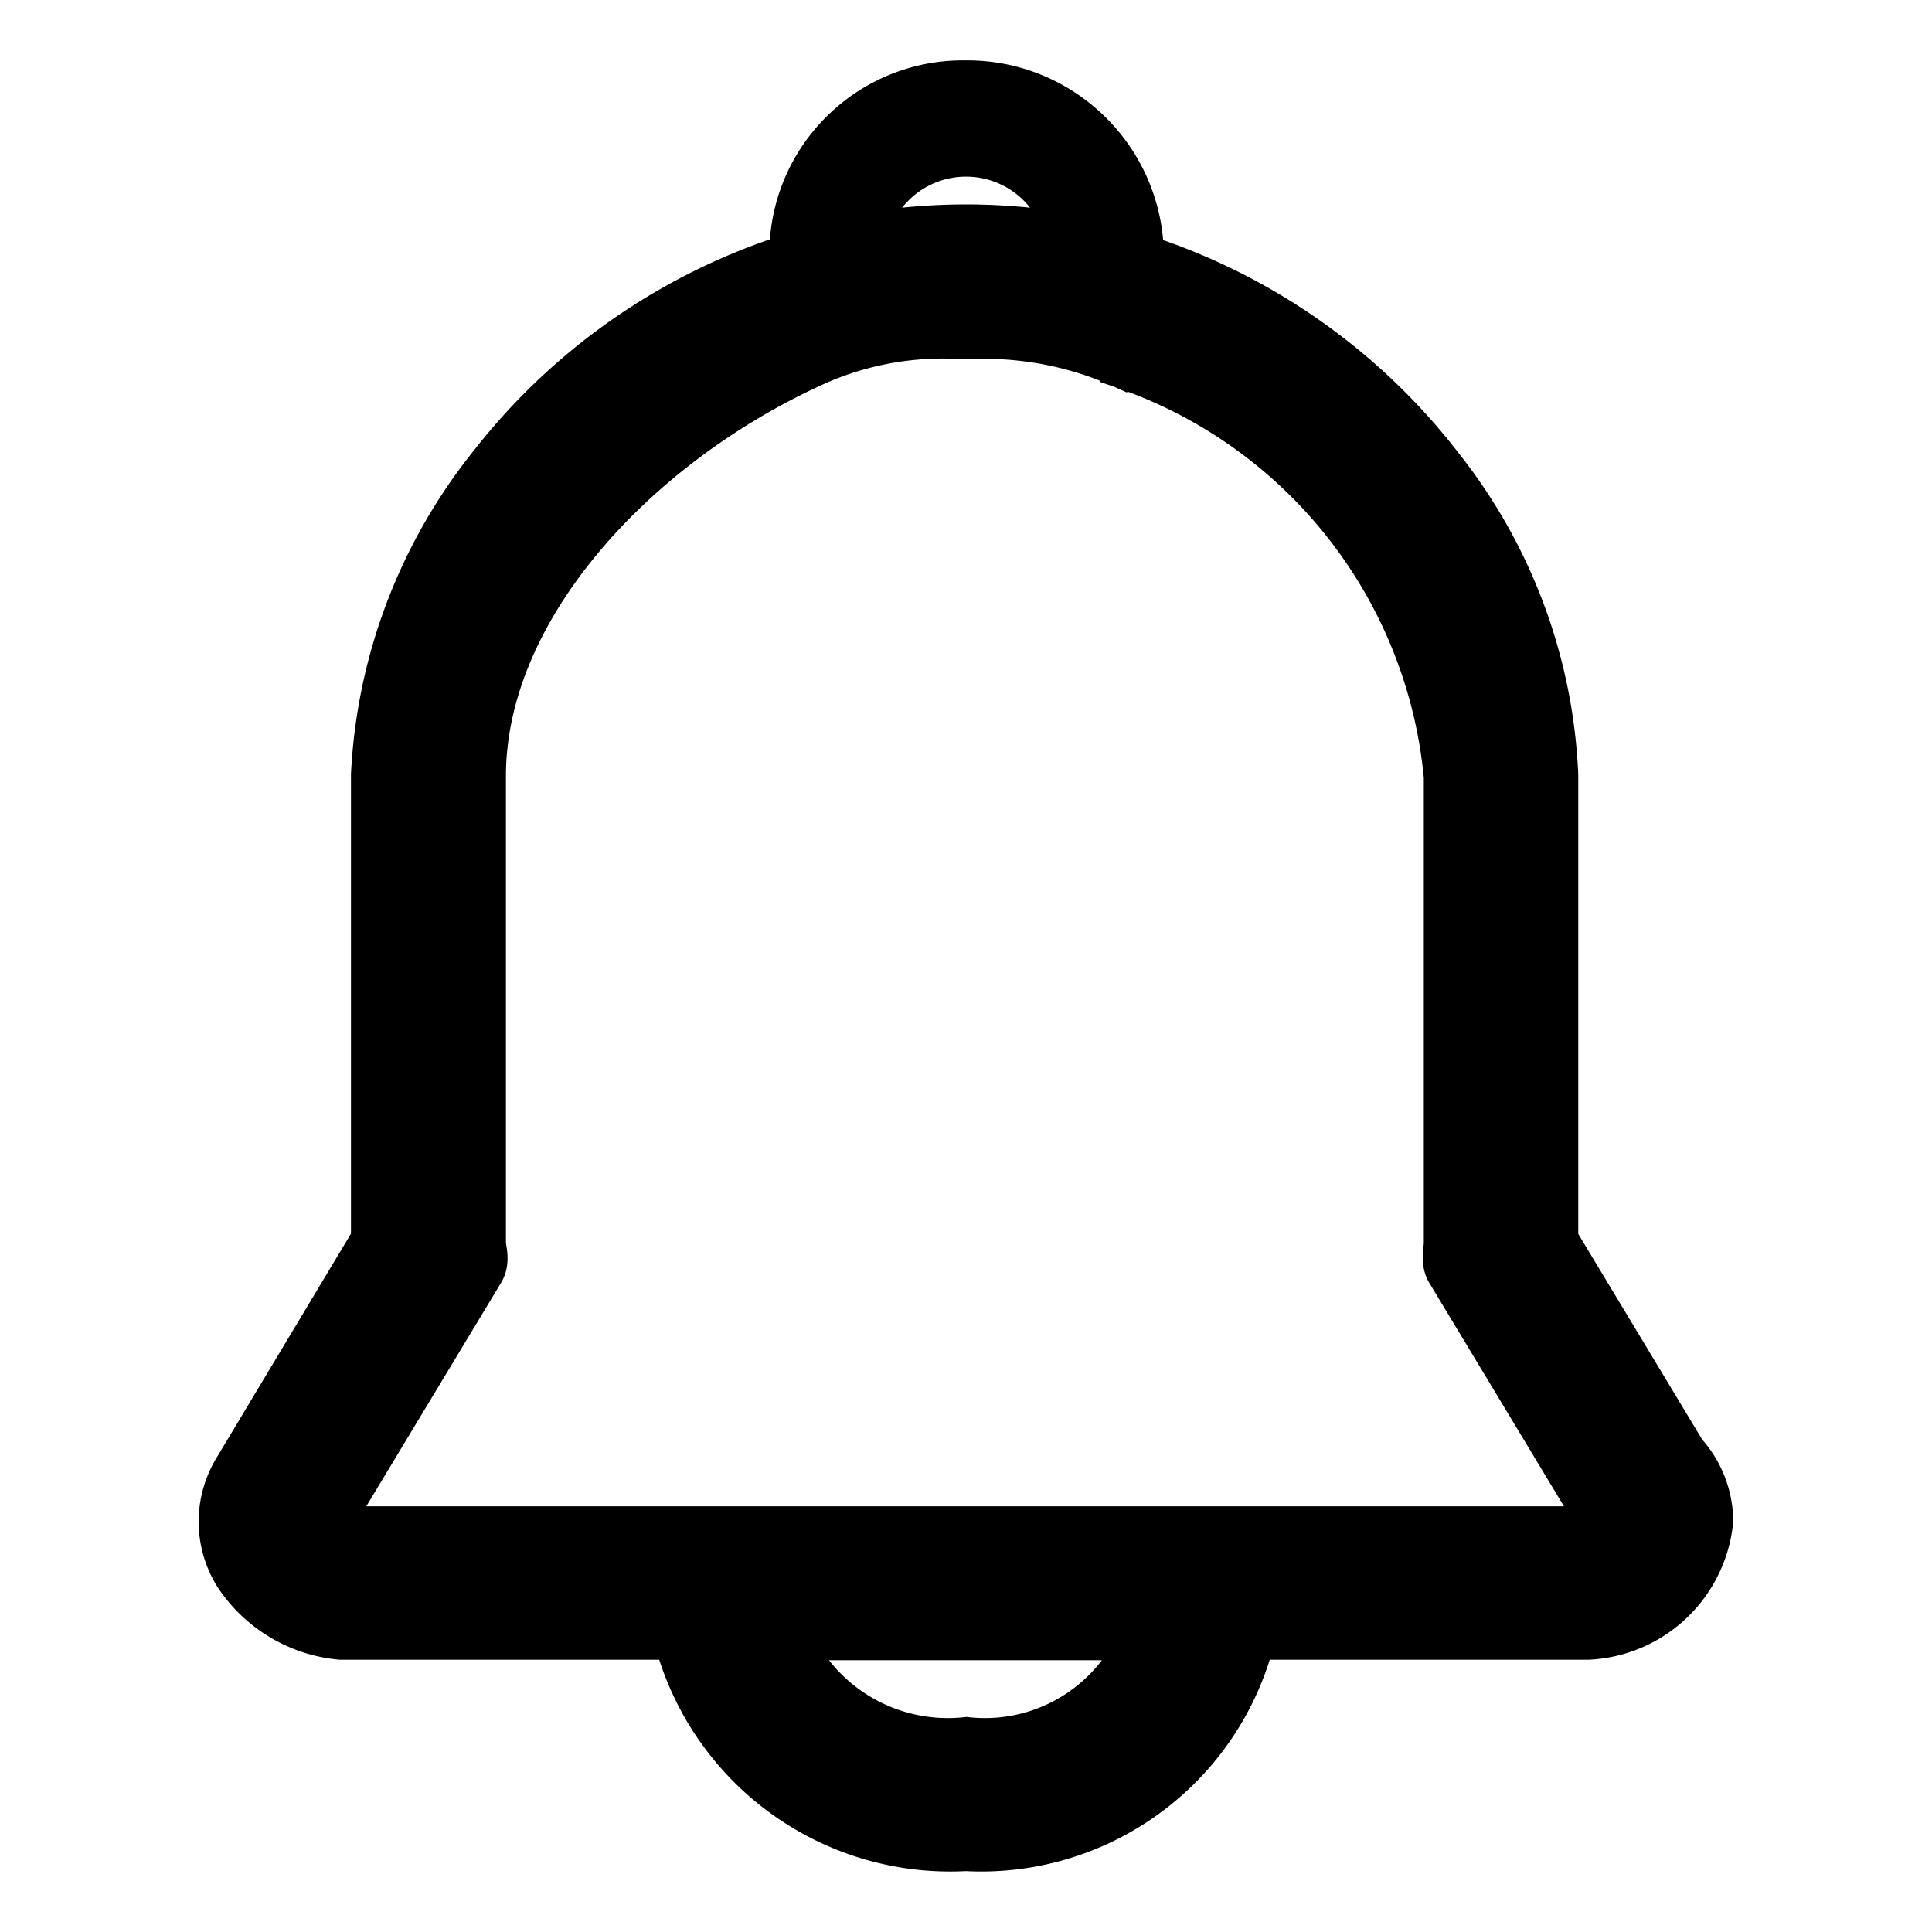 <?xml version="1.0" standalone="no"?><!DOCTYPE svg PUBLIC "-//W3C//DTD SVG 1.1//EN" "http://www.w3.org/Graphics/SVG/1.1/DTD/svg11.dtd"><svg t="1574824137761" class="icon" viewBox="0 0 1024 1024" version="1.1" xmlns="http://www.w3.org/2000/svg" p-id="13156" xmlns:xlink="http://www.w3.org/1999/xlink" width="128" height="128"><defs><style type="text/css"></style></defs><path d="M918.638 806.224a66.138 66.138 0 0 0-16.44-43.23l-65.691-108.989V410.52a294.393 294.393 0 0 0-63.121-170.013 338.557 338.557 0 0 0-154.182-112.304l-2.706-0.947C611.831 73.404 566.774 32 512.651 32h-2.3c-53.649 0-98.233 41.336-102.292 94.85l-0.406 0.135A339.504 339.504 0 0 0 250.968 239.019a296.876 296.876 0 0 0-64.947 171.298v243.552l-71.036 118.461c-12.922 20.973-12.922 47.357 0 68.33l0.338 0.541c14.41 21.852 37.953 35.992 64 38.427l0.879 0.068h169.201a161.915 161.915 0 0 0 154.114 112.237c2.841 0 5.683-0.068 8.524-0.203A160.25 160.25 0 0 0 672.989 879.696h168.727a80.575 80.575 0 0 0 76.719-71.171l0.135-1.15 0.068-1.15zM512.042 93.632c13.192 0 25.708 6.021 33.894 16.44-22.529-2.3-45.26-2.3-67.789-1e-8a43.095 43.095 0 0 1 33.894-16.44z m9.742 816.981c-2.571 0-5.142-0.135-7.712-0.406l-1.759-0.203-1.759 0.203c-2.638 0.271-5.345 0.406-7.983 0.406-24.693 0.068-47.966-11.23-63.188-30.647h144.643a77.93 77.93 0 0 1-62.241 30.647z m-327.577-112.372L265.446 680.118c4.803-7.848 3.586-15.831 2.909-20.093-0.068-0.406-0.135-1.015-0.203-1.353V411.4c0-39.104 16.981-80.101 48.981-118.461 30.376-36.397 72.66-68.059 119.002-89.167 20.161-9.133 42.013-13.801 64.135-13.734 3.45 0 6.968 0.135 10.419 0.338l1.082 0.068 1.082-0.068c2.841-0.135 5.751-0.203 8.592-0.203 21.175 0 42.148 3.924 61.767 11.704l-0.203 0.541 7.645 2.638 6.63 2.977 0.338-0.474A242.889 242.889 0 0 1 754.647 412.211v246.799c0 0.338-0.135 1.082-0.135 1.556-0.474 4.195-1.421 12.042 3.18 19.619l71.239 118.19H194.207z" p-id="13157"></path></svg>